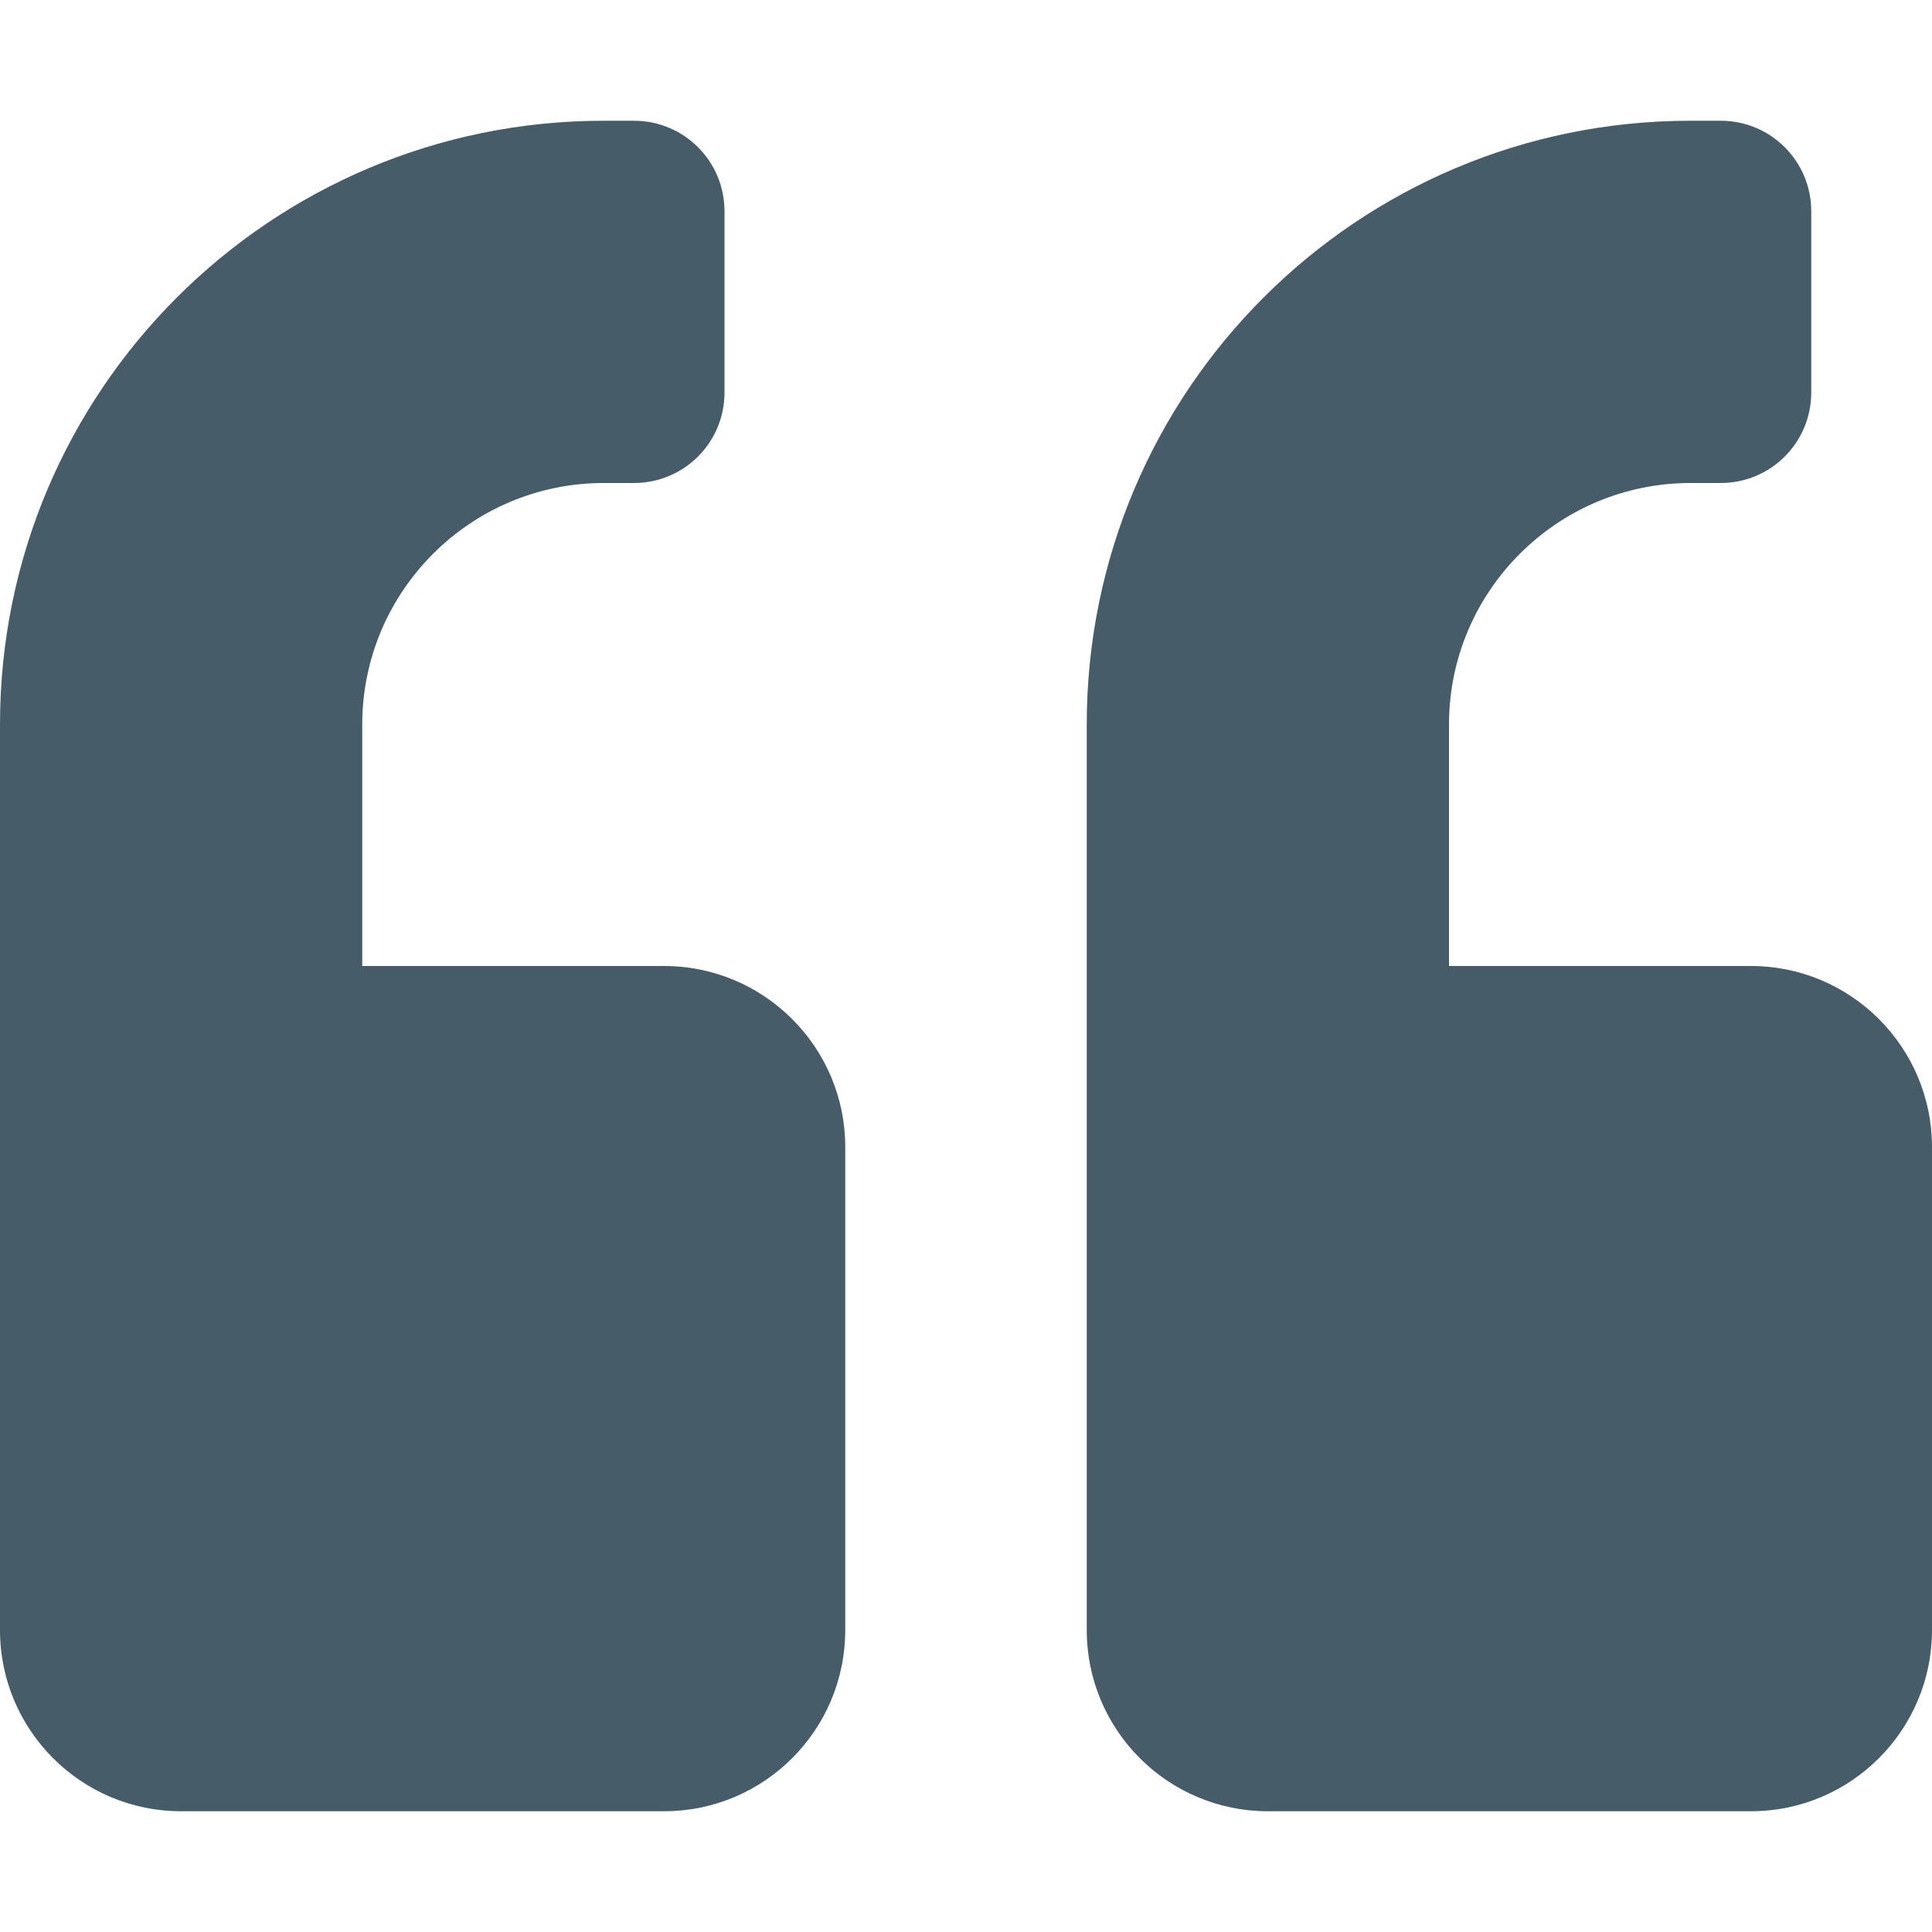 <svg width="14" height="14" viewBox="0 0 14 14" fill="none" xmlns="http://www.w3.org/2000/svg">
<path d="M12.688 7H10.5V5.25C10.5 4.285 11.285 3.5 12.25 3.5H12.469C12.832 3.5 13.125 3.207 13.125 2.844V1.531C13.125 1.168 12.832 0.875 12.469 0.875H12.25C9.833 0.875 7.875 2.833 7.875 5.25V11.812C7.875 12.537 8.463 13.125 9.188 13.125H12.688C13.412 13.125 14 12.537 14 11.812V8.312C14 7.588 13.412 7 12.688 7ZM4.812 7H2.625V5.25C2.625 4.285 3.41 3.5 4.375 3.5H4.594C4.957 3.5 5.25 3.207 5.25 2.844V1.531C5.25 1.168 4.957 0.875 4.594 0.875H4.375C1.958 0.875 0 2.833 0 5.25V11.812C0 12.537 0.588 13.125 1.312 13.125H4.812C5.537 13.125 6.125 12.537 6.125 11.812V8.312C6.125 7.588 5.537 7 4.812 7Z" fill="#465C69"/>
</svg>
